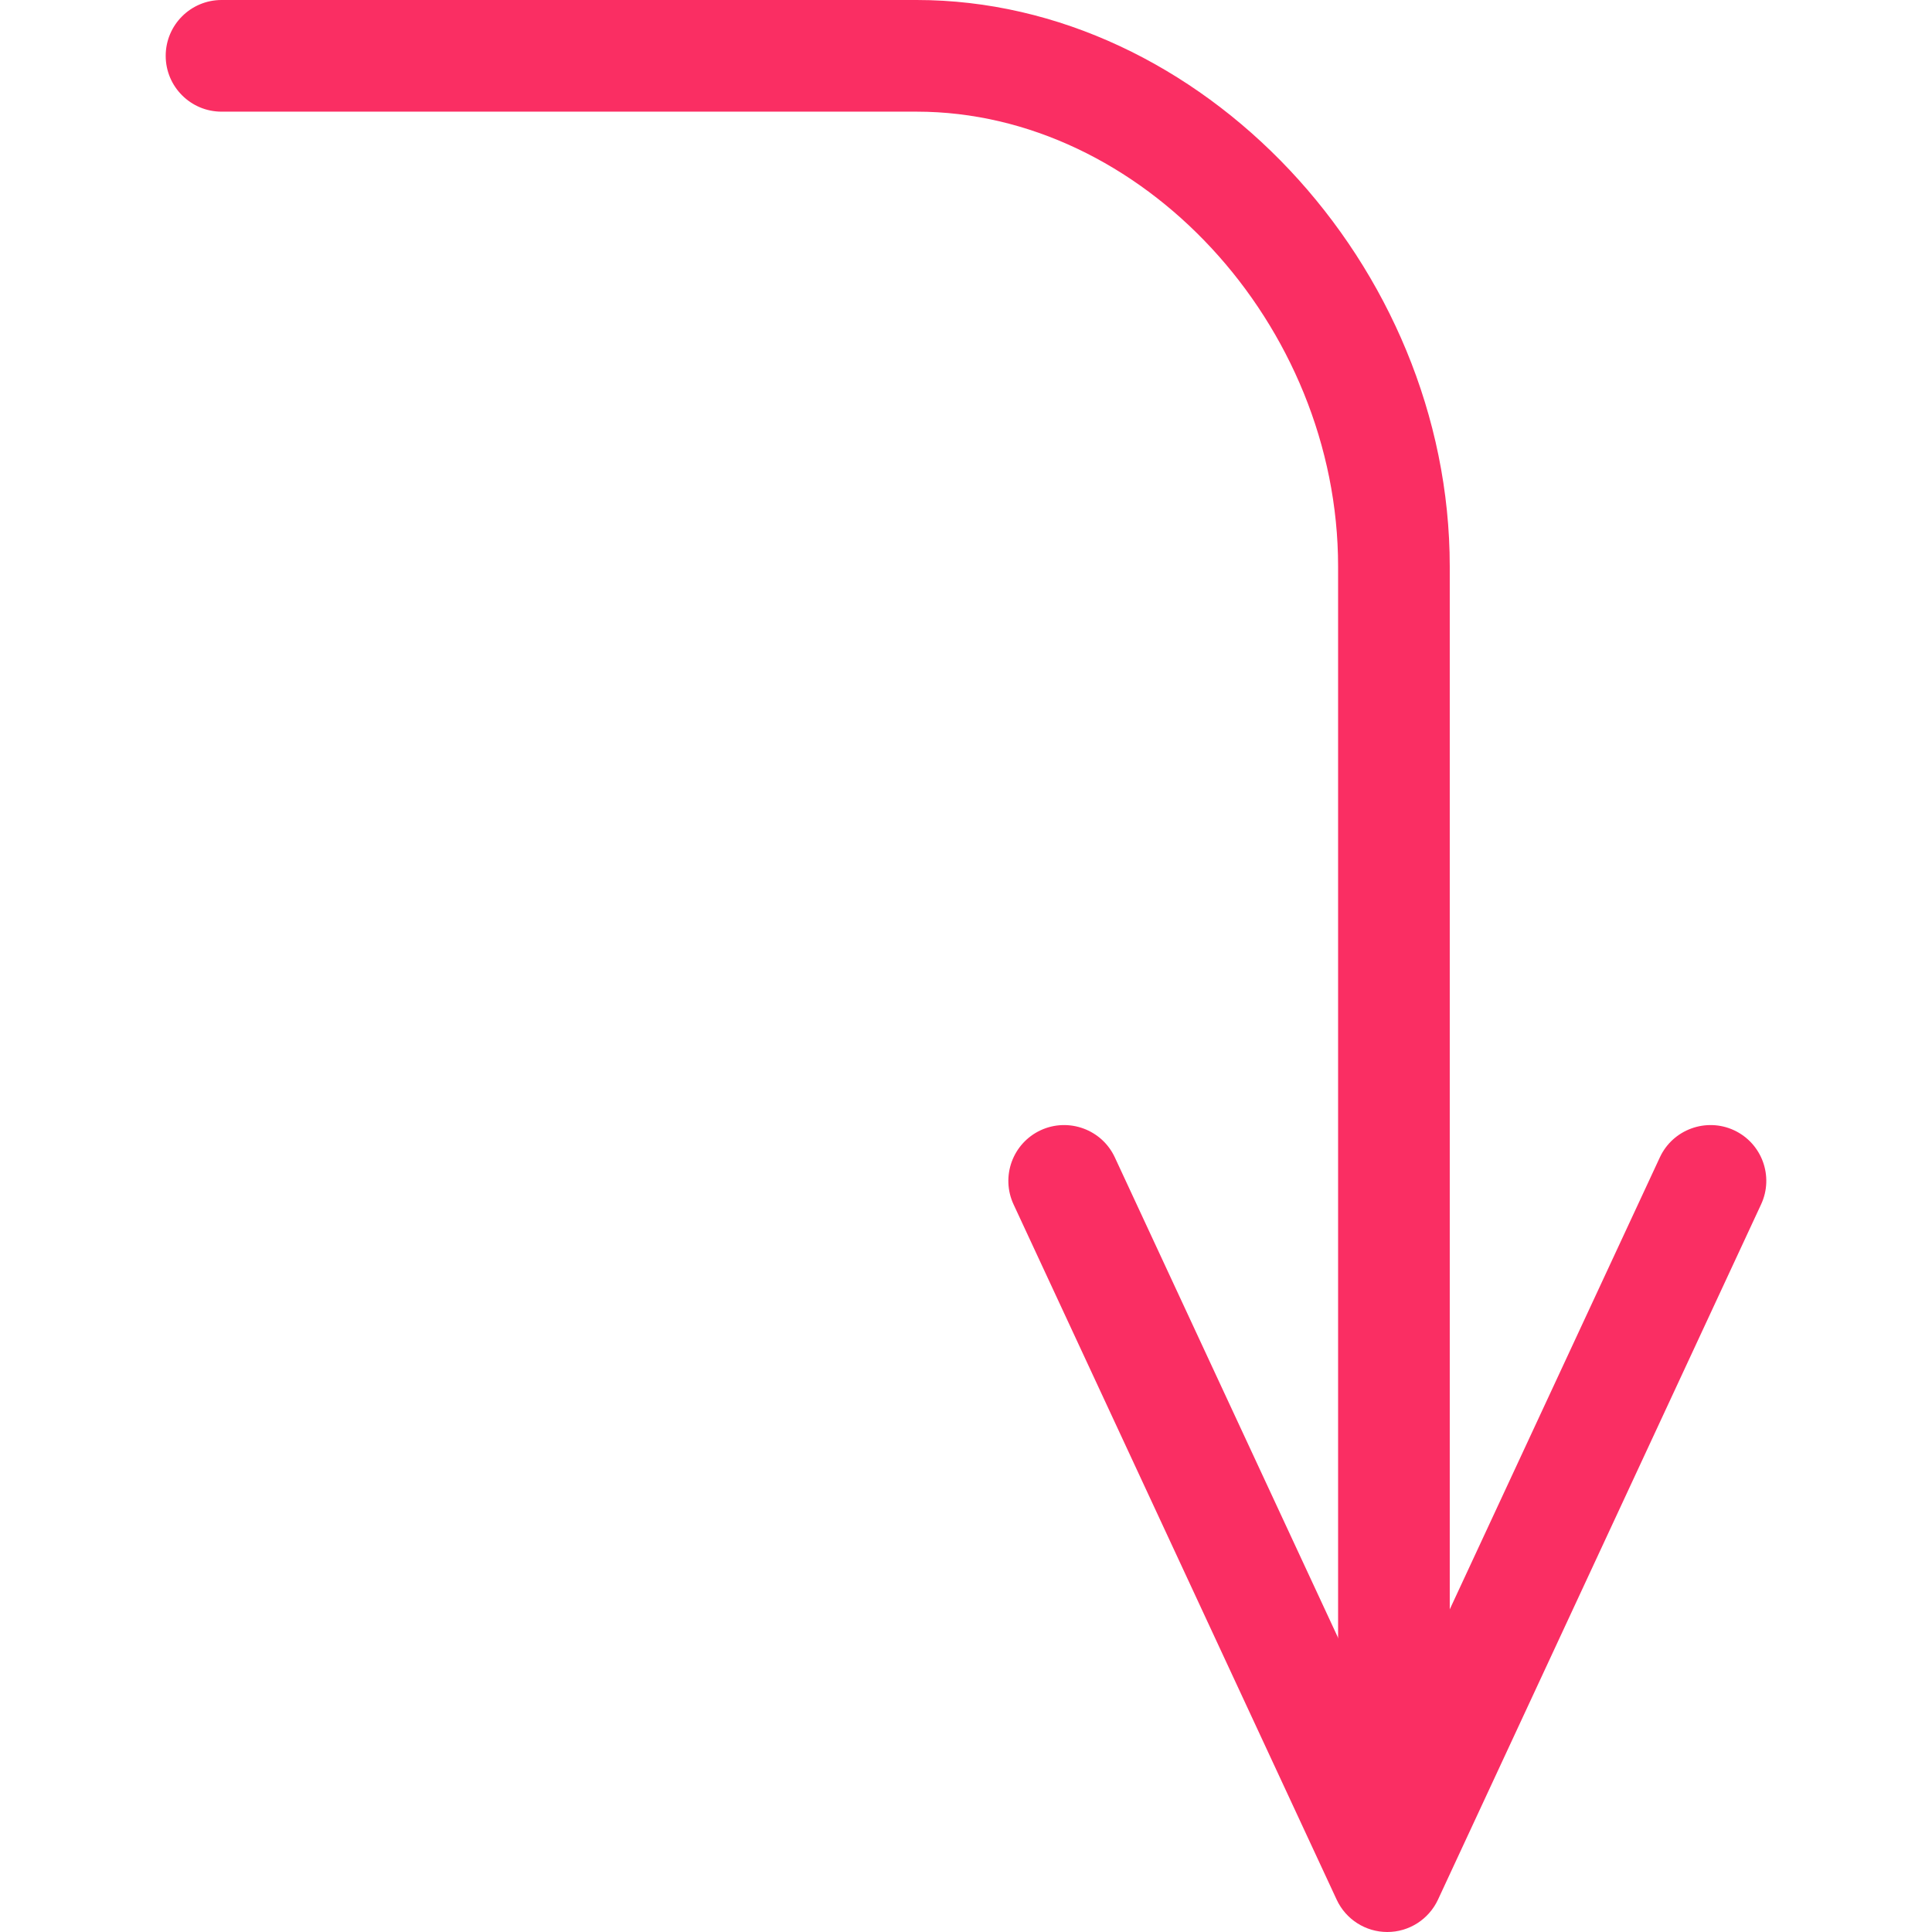 <?xml version="1.0" encoding="iso-8859-1"?>
<!-- Generator: Adobe Illustrator 19.1.0, SVG Export Plug-In . SVG Version: 6.00 Build 0)  -->
<svg version="1.1" id="Capa_1" xmlns="http://www.w3.org/2000/svg" xmlns:xlink="http://www.w3.org/1999/xlink" x="0px" y="0px"
	 viewBox="0 0 51.909 51.909" style="enable-background:new 0 0 51.909 51.909;" xml:space="preserve">
<g>
	<g id="group-19svg">
		<path id="path-1_10_" style="fill:#fa2e63;" d="M37.274,51.909L37.274,51.909c-0.584,0-1.114-0.339-1.36-0.868l-8.682-18.682
			c-0.348-0.751-0.023-1.642,0.729-1.992c0.748-0.346,1.643-0.023,1.992,0.729l7.321,15.754l7.323-15.754
			c0.349-0.752,1.244-1.075,1.992-0.729c0.752,0.35,1.077,1.241,0.728,1.992l-8.682,18.682
			C38.388,51.57,37.858,51.909,37.274,51.909z"/>
		<path id="path-2_10_" style="fill:#fa2e63;" d="M37.452,48.5c-0.828,0-1.5-0.672-1.5-1.5V15.22C35.952,8.71,30.66,3,24.628,3
			H5.952c-0.828,0-1.5-0.672-1.5-1.5S5.124,0,5.952,0h18.676c7.631,0,14.324,7.112,14.324,15.22V47
			C38.952,47.828,38.28,48.5,37.452,48.5z"/>
	</g>
</g>
<g>
</g>
<g>
</g>
<g>
</g>
<g>
</g>
<g>
</g>
<g>
</g>
<g>
</g>
<g>
</g>
<g>
</g>
<g>
</g>
<g>
</g>
<g>
</g>
<g>
</g>
<g>
</g>
<g>
</g>
</svg>
